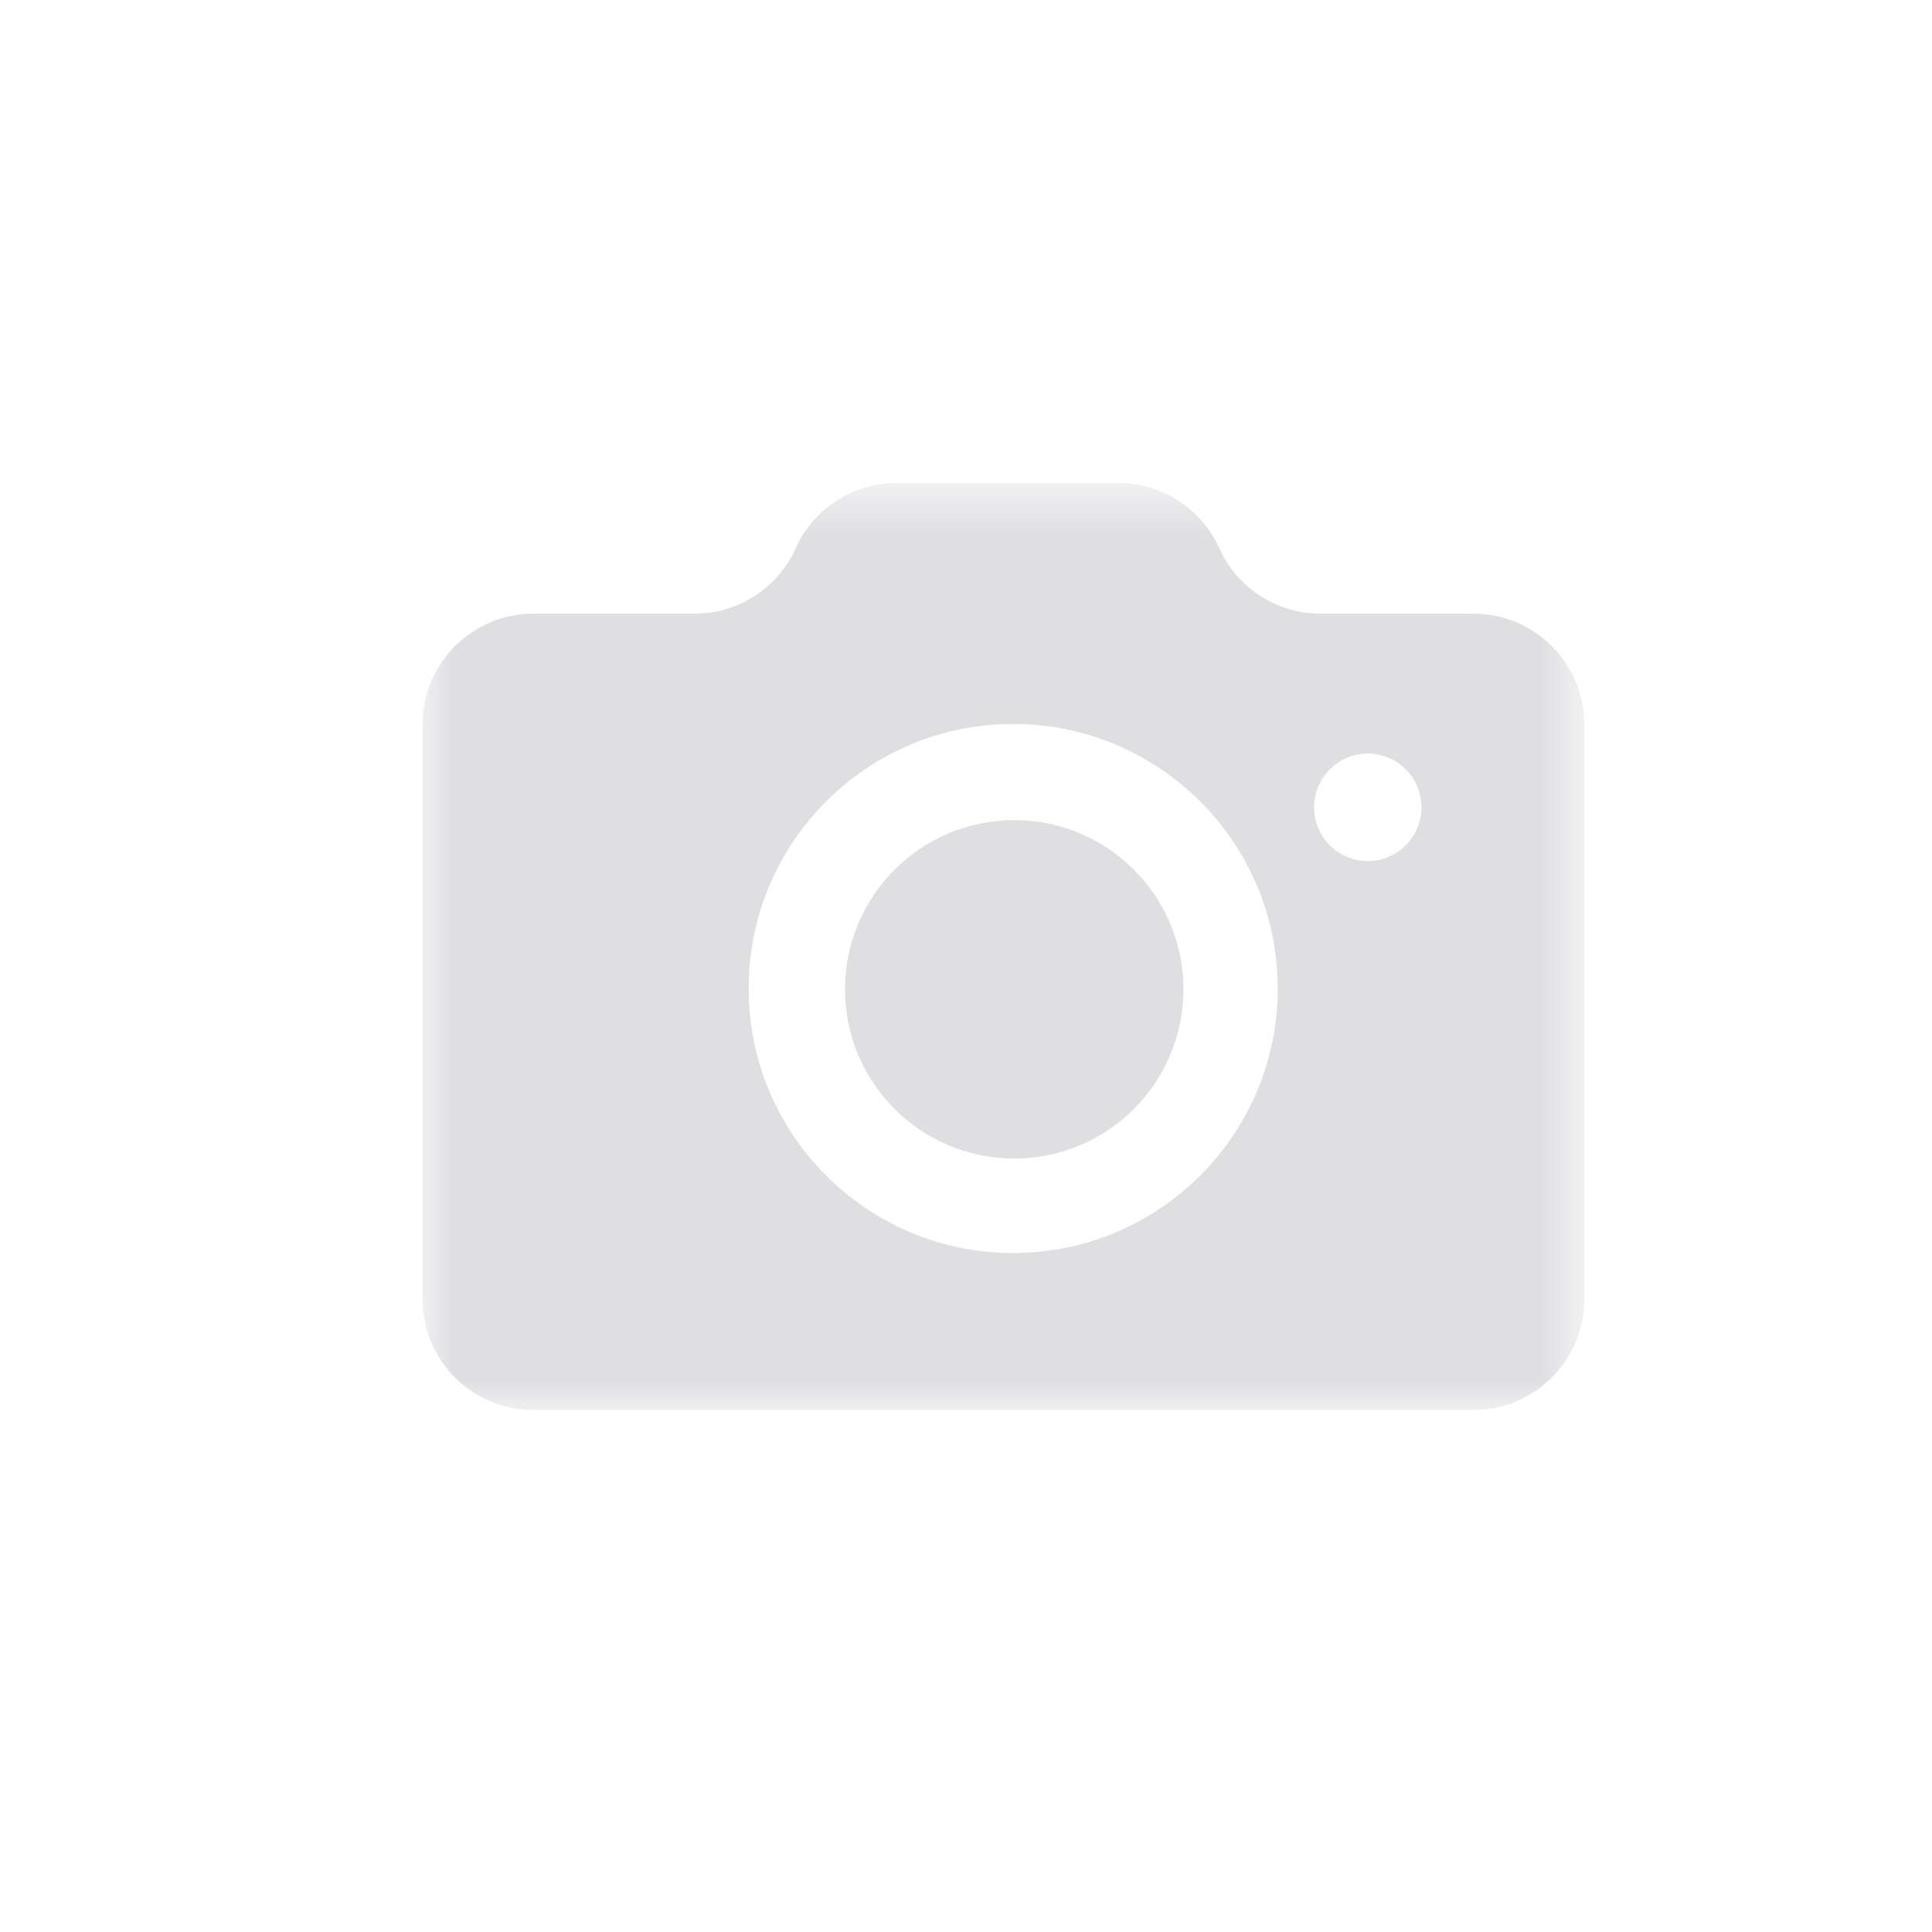 <svg xmlns="http://www.w3.org/2000/svg" xmlns:xlink="http://www.w3.org/1999/xlink" width="32" height="32" viewBox="0 0 32 32">
    <defs>
        <path id="uo4m6fguna" d="M0.001 0.645L19.239 0.645 19.239 15.999 0.001 15.999z"/>
    </defs>
    <g fill="none" fill-rule="evenodd">
        <g>
            <g>
                <g>
                    <path d="M0 0H36V36H0z" transform="translate(-911 -3198) translate(909 3196)"/>
                </g>
                <g>
                    <path fill="#DFDFE2" d="M6.996 9.386c0 1.548 1.255 2.803 2.803 2.803s2.802-1.255 2.802-2.803S11.347 6.584 9.8 6.584 6.996 7.838 6.996 9.386z" transform="translate(-911 -3198) translate(909 3196) translate(9 9)"/>
                    <g transform="translate(-911 -3198) translate(909 3196) translate(9 9) translate(0 .354)">
                        <mask id="aztl5anlqb" fill="#fff">
                            <use xlink:href="#uo4m6fguna"/>
                        </mask>
                        <path fill="#DFDFE2" d="M16.49 6.322c-.168.462-.678.7-1.14.532-.461-.168-.7-.678-.531-1.14.169-.462.679-.7 1.14-.532.462.168.7.68.53 1.14M9.78 13.4c-2.418 0-4.38-1.961-4.38-4.381s1.962-4.382 4.38-4.382c2.42 0 4.383 1.962 4.383 4.381 0 2.42-1.962 4.382-4.382 4.382m7.625-10.59h-2.537c-.722 0-1.377-.424-1.673-1.082-.297-.658-.951-1.082-1.674-1.082H7.853c-.72 0-1.373.42-1.671 1.075l-.005.014c-.298.655-.952 1.075-1.67 1.075H1.836C.822 2.81 0 3.631 0 4.644v9.521C0 15.18.82 16 1.836 16h15.569c1.013 0 1.835-.822 1.835-1.835v-9.52c0-1.013-.822-1.835-1.835-1.835" mask="url(#aztl5anlqb)"/>
                    </g>
                </g>
            </g>
        </g>
    </g>
</svg>
